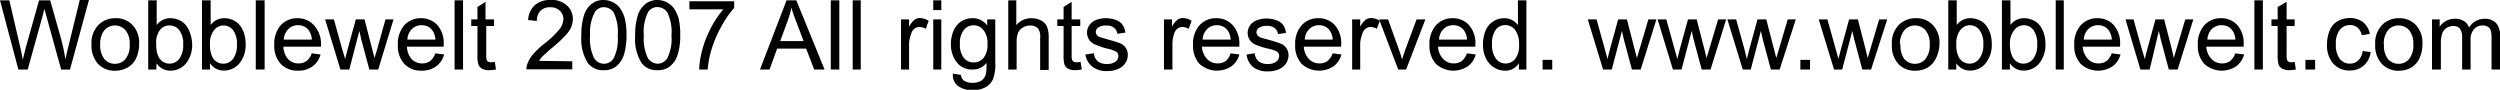 <svg xmlns="http://www.w3.org/2000/svg" viewBox="0 0 310.34 11.15"><title>Resurs 11</title><g id="Lager_2" data-name="Lager 2"><g id="Lager_2-2" data-name="Lager 2"><path d="M2.43,10.3.15,1.71H1.31L2.62,7.34c.14.59.26,1.17.36,1.76q.33-1.38.39-1.59L5,1.71H6.38L7.61,6.06a22.93,22.93,0,0,1,.66,3c.11-.55.26-1.17.43-1.87l1.35-5.52h1.14L8.84,10.3H7.74L5.93,3.75c-.15-.54-.24-.88-.27-1-.09.39-.17.73-.25,1L3.59,10.3Z" transform="translate(-0.15 -1.67)"/><path d="M11.51,7.19a3.19,3.19,0,0,1,1-2.56,2.9,2.9,0,0,1,2-.7,2.75,2.75,0,0,1,2.09.85,3.16,3.16,0,0,1,.82,2.32A4.13,4.13,0,0,1,17,9a2.58,2.58,0,0,1-1.05,1.07,3.1,3.1,0,0,1-1.5.38,2.8,2.8,0,0,1-2.12-.84A3.37,3.37,0,0,1,11.51,7.19Zm1.08,0A2.71,2.71,0,0,0,13.11,9a1.7,1.7,0,0,0,1.32.59,1.65,1.65,0,0,0,1.3-.6,2.67,2.67,0,0,0,.52-1.82,2.58,2.58,0,0,0-.52-1.75,1.75,1.75,0,0,0-2.62,0A2.67,2.67,0,0,0,12.59,7.19Z" transform="translate(-0.15 -1.67)"/><path d="M19.55,10.3h-1V1.71h1.05V4.77a2.1,2.1,0,0,1,1.71-.84,2.58,2.58,0,0,1,1.09.24,2.17,2.17,0,0,1,.84.65,3.21,3.21,0,0,1,.52,1A4.26,4.26,0,0,1,24,7.09a3.57,3.57,0,0,1-.79,2.48,2.46,2.46,0,0,1-1.89.87,2,2,0,0,1-1.73-.92Zm0-3.16a3.3,3.3,0,0,0,.3,1.62,1.52,1.52,0,0,0,1.35.81A1.5,1.5,0,0,0,22.38,9a2.71,2.71,0,0,0,.51-1.79,2.74,2.74,0,0,0-.49-1.8,1.49,1.49,0,0,0-1.17-.58A1.51,1.51,0,0,0,20,5.4,2.62,2.62,0,0,0,19.54,7.14Z" transform="translate(-0.15 -1.67)"/><path d="M26.22,10.3h-1V1.71H26.3V4.77A2.07,2.07,0,0,1,28,3.93a2.55,2.55,0,0,1,1.09.24,2.17,2.17,0,0,1,.84.65,3,3,0,0,1,.52,1,4,4,0,0,1,.19,1.26,3.57,3.57,0,0,1-.79,2.48,2.48,2.48,0,0,1-1.9.87,2,2,0,0,1-1.73-.92Zm0-3.16a3.3,3.3,0,0,0,.3,1.62A1.52,1.52,0,0,0,29.06,9a2.77,2.77,0,0,0,.5-1.79,2.81,2.81,0,0,0-.48-1.8,1.5,1.5,0,0,0-1.17-.58,1.53,1.53,0,0,0-1.2.6A2.67,2.67,0,0,0,26.21,7.14Z" transform="translate(-0.15 -1.67)"/><path d="M31.9,10.3V1.71H33V10.3Z" transform="translate(-0.15 -1.67)"/><path d="M38.85,8.29l1.09.14a2.61,2.61,0,0,1-1,1.48,2.87,2.87,0,0,1-1.78.53A2.83,2.83,0,0,1,35,9.6a3.26,3.26,0,0,1-.8-2.36A3.48,3.48,0,0,1,35,4.8a2.74,2.74,0,0,1,2.1-.87,2.69,2.69,0,0,1,2,.85A3.38,3.38,0,0,1,40,7.17v.29H35.33A2.4,2.4,0,0,0,35.91,9a1.72,1.72,0,0,0,1.3.54,1.66,1.66,0,0,0,1-.3A2.08,2.08,0,0,0,38.85,8.29Zm-3.47-1.7h3.48a2.14,2.14,0,0,0-.4-1.18,1.61,1.61,0,0,0-1.31-.61,1.66,1.66,0,0,0-1.22.49A1.94,1.94,0,0,0,35.38,6.59Z" transform="translate(-0.15 -1.67)"/><path d="M42.41,10.3l-1.9-6.22H41.6l1,3.59L43,9c0-.06.12-.49.32-1.28l1-3.64h1.08l.93,3.6.31,1.19L47,7.67,48,4.08h1L47.1,10.3H46L45,6.57l-.24-1.06L43.51,10.3Z" transform="translate(-0.15 -1.67)"/><path d="M54.19,8.29l1.09.14a2.61,2.61,0,0,1-1,1.48,2.87,2.87,0,0,1-1.78.53,2.83,2.83,0,0,1-2.16-.84,3.26,3.26,0,0,1-.8-2.36,3.48,3.48,0,0,1,.8-2.44,2.74,2.74,0,0,1,2.1-.87,2.69,2.69,0,0,1,2,.85,3.38,3.38,0,0,1,.79,2.39v.29H50.67A2.4,2.4,0,0,0,51.25,9a1.72,1.72,0,0,0,1.3.54,1.66,1.66,0,0,0,1-.3A2.08,2.08,0,0,0,54.19,8.29Zm-3.47-1.7H54.2a2.14,2.14,0,0,0-.4-1.18,1.61,1.61,0,0,0-1.31-.61,1.66,1.66,0,0,0-1.22.49A1.94,1.94,0,0,0,50.72,6.59Z" transform="translate(-0.15 -1.67)"/><path d="M56.58,10.3V1.71h1.05V10.3Z" transform="translate(-0.15 -1.67)"/><path d="M61.57,9.35l.15.94a4,4,0,0,1-.79.09A1.79,1.79,0,0,1,60,10.2a1,1,0,0,1-.45-.48,3.64,3.64,0,0,1-.13-1.24V4.9h-.77V4.08h.77V2.53l1-.63V4.08h1.06V4.9H60.51V8.53a1.69,1.69,0,0,0,.06.58.37.37,0,0,0,.18.21.69.69,0,0,0,.36.08A3.31,3.31,0,0,0,61.57,9.35Z" transform="translate(-0.15 -1.67)"/><path d="M71.19,9.28v1H65.51a1.78,1.78,0,0,1,.12-.73,4,4,0,0,1,.7-1.15,10,10,0,0,1,1.38-1.3A11.53,11.53,0,0,0,69.6,5.3,2.14,2.14,0,0,0,70.09,4,1.39,1.39,0,0,0,69.64,3a1.61,1.61,0,0,0-1.17-.43A1.67,1.67,0,0,0,67.25,3a1.75,1.75,0,0,0-.46,1.27l-1.08-.11a2.66,2.66,0,0,1,.83-1.85,2.86,2.86,0,0,1,2-.64,2.7,2.7,0,0,1,2,.69,2.25,2.25,0,0,1,.72,1.7,2.58,2.58,0,0,1-.21,1,3.91,3.91,0,0,1-.7,1,16.62,16.62,0,0,1-1.62,1.51c-.64.53-1,.89-1.22,1.08a3.74,3.74,0,0,0-.45.57Z" transform="translate(-0.15 -1.67)"/><path d="M72.32,6.06a7.86,7.86,0,0,1,.31-2.45,3,3,0,0,1,.93-1.43,2.36,2.36,0,0,1,1.56-.51A2.6,2.6,0,0,1,76.33,2a2.35,2.35,0,0,1,.86.8A4,4,0,0,1,77.72,4a8.38,8.38,0,0,1,.2,2,8.09,8.09,0,0,1-.31,2.44,3.11,3.11,0,0,1-.93,1.44,2.36,2.36,0,0,1-1.56.5,2.33,2.33,0,0,1-2-.89A5.63,5.63,0,0,1,72.32,6.06Zm1.08,0a5.4,5.4,0,0,0,.5,2.82,1.41,1.41,0,0,0,2.44,0,5.36,5.36,0,0,0,.49-2.81,5.43,5.43,0,0,0-.49-2.82,1.47,1.47,0,0,0-1.23-.69A1.33,1.33,0,0,0,74,3.16,5.36,5.36,0,0,0,73.4,6.06Z" transform="translate(-0.15 -1.67)"/><path d="M79,6.06a7.86,7.86,0,0,1,.31-2.45,3,3,0,0,1,.94-1.43,2.35,2.35,0,0,1,1.55-.51A2.57,2.57,0,0,1,83,2a2.38,2.38,0,0,1,.87.8A4.56,4.56,0,0,1,84.4,4a8.45,8.45,0,0,1,.19,2,7.79,7.79,0,0,1-.31,2.44,3.11,3.11,0,0,1-.93,1.44,2.36,2.36,0,0,1-1.56.5,2.33,2.33,0,0,1-2-.89A5.63,5.63,0,0,1,79,6.06Zm1.08,0a5.4,5.4,0,0,0,.5,2.82,1.48,1.48,0,0,0,1.22.7A1.45,1.45,0,0,0,83,8.87a5.34,5.34,0,0,0,.5-2.81A5.4,5.4,0,0,0,83,3.24a1.47,1.47,0,0,0-1.23-.69,1.34,1.34,0,0,0-1.16.61A5.46,5.46,0,0,0,80.07,6.06Z" transform="translate(-0.15 -1.67)"/><path d="M85.73,2.83v-1h5.56v.82A12.23,12.23,0,0,0,89.67,5a14.28,14.28,0,0,0-1.25,3A11.17,11.17,0,0,0,88,10.3H86.94a10.57,10.57,0,0,1,.39-2.45,12.9,12.9,0,0,1,1.1-2.77,11.89,11.89,0,0,1,1.51-2.25Z" transform="translate(-0.15 -1.67)"/><path d="M94.49,10.3l3.3-8.59H99l3.51,8.59h-1.29l-1-2.6h-3.6l-.94,2.6ZM97,6.77h2.91L99,4.39c-.28-.72-.48-1.31-.61-1.78a10.84,10.84,0,0,1-.46,1.64Z" transform="translate(-0.15 -1.67)"/><path d="M103.28,10.3V1.71h1.06V10.3Z" transform="translate(-0.15 -1.67)"/><path d="M106,10.3V1.71h1V10.3Z" transform="translate(-0.15 -1.67)"/><path d="M112,10.3V4.08h1V5a2.6,2.6,0,0,1,.67-.87,1.13,1.13,0,0,1,.68-.22,2.13,2.13,0,0,1,1.08.34l-.36,1a1.55,1.55,0,0,0-.77-.23,1,1,0,0,0-.63.21,1.15,1.15,0,0,0-.39.58A4,4,0,0,0,113,7V10.3Z" transform="translate(-0.15 -1.67)"/><path d="M116,2.92V1.71H117V2.92Zm0,7.38V4.08H117V10.3Z" transform="translate(-0.15 -1.67)"/><path d="M118.44,10.81l1,.16a1,1,0,0,0,.35.69,1.82,1.82,0,0,0,1.08.29,2,2,0,0,0,1.13-.29,1.53,1.53,0,0,0,.54-.82,6.89,6.89,0,0,0,.07-1.36,2.14,2.14,0,0,1-1.72.82,2.35,2.35,0,0,1-2-.93,3.57,3.57,0,0,1-.7-2.22,4.21,4.21,0,0,1,.32-1.64,2.68,2.68,0,0,1,.94-1.17,2.56,2.56,0,0,1,1.44-.41,2.21,2.21,0,0,1,1.81.9V4.08h1V9.45a5.06,5.06,0,0,1-.29,2.06,2.13,2.13,0,0,1-.94,1,3.18,3.18,0,0,1-1.58.35,3,3,0,0,1-1.8-.5A1.71,1.71,0,0,1,118.44,10.81Zm.87-3.73a2.7,2.7,0,0,0,.49,1.78,1.52,1.52,0,0,0,1.22.56,1.57,1.57,0,0,0,1.22-.55,2.62,2.62,0,0,0,.49-1.76,2.52,2.52,0,0,0-.51-1.72A1.54,1.54,0,0,0,121,4.81a1.5,1.5,0,0,0-1.19.57A2.54,2.54,0,0,0,119.31,7.08Z" transform="translate(-0.15 -1.67)"/><path d="M125.31,10.3V1.71h1V4.79a2.39,2.39,0,0,1,1.87-.86,2.53,2.53,0,0,1,1.2.28,1.6,1.6,0,0,1,.73.75,3.59,3.59,0,0,1,.22,1.39v4h-1.06v-4A1.63,1.63,0,0,0,129,5.2a1.28,1.28,0,0,0-1-.36,1.63,1.63,0,0,0-.88.25,1.35,1.35,0,0,0-.59.66,2.92,2.92,0,0,0-.18,1.14V10.3Z" transform="translate(-0.15 -1.67)"/><path d="M134.29,9.35l.15.94a4.08,4.08,0,0,1-.8.09,1.82,1.82,0,0,1-.89-.18,1,1,0,0,1-.45-.48,4,4,0,0,1-.12-1.24V4.9h-.78V4.08h.78V2.53l1-.63V4.08h1.07V4.9h-1.07V8.53a1.69,1.69,0,0,0,.06.58.46.46,0,0,0,.18.21.74.74,0,0,0,.36.08A3.43,3.43,0,0,0,134.29,9.35Z" transform="translate(-0.15 -1.67)"/><path d="M134.89,8.44l1.05-.16a1.49,1.49,0,0,0,.49,1,1.7,1.7,0,0,0,1.12.33,1.72,1.72,0,0,0,1.08-.29.9.9,0,0,0,.35-.7.63.63,0,0,0-.31-.56,4.7,4.7,0,0,0-1.08-.36A8.8,8.8,0,0,1,136,7.15a1.58,1.58,0,0,1-.68-.59,1.6,1.6,0,0,1-.23-.83,1.54,1.54,0,0,1,.19-.77,1.65,1.65,0,0,1,.52-.59,2.09,2.09,0,0,1,.67-.31,3.33,3.33,0,0,1,.91-.13,3.42,3.42,0,0,1,1.29.22,1.69,1.69,0,0,1,.81.57,2.22,2.22,0,0,1,.37,1l-1,.14a1.16,1.16,0,0,0-.41-.75,1.47,1.47,0,0,0-.95-.27,1.73,1.73,0,0,0-1,.24.69.69,0,0,0-.31.56.56.56,0,0,0,.13.37.82.82,0,0,0,.4.28l.93.27a15,15,0,0,1,1.57.49,1.66,1.66,0,0,1,.69.56,1.52,1.52,0,0,1,.25.9,1.73,1.73,0,0,1-.31,1,2,2,0,0,1-.88.72,3.27,3.27,0,0,1-1.32.26,2.88,2.88,0,0,1-1.84-.51A2.31,2.31,0,0,1,134.89,8.44Z" transform="translate(-0.15 -1.67)"/><path d="M144.64,10.3V4.08h1V5a2.48,2.48,0,0,1,.67-.87,1.11,1.11,0,0,1,.68-.22,2.13,2.13,0,0,1,1.08.34l-.36,1a1.56,1.56,0,0,0-.78-.23,1,1,0,0,0-.62.21,1.15,1.15,0,0,0-.39.58A4,4,0,0,0,145.69,7V10.3Z" transform="translate(-0.15 -1.67)"/><path d="M152.91,8.29l1.09.14a2.66,2.66,0,0,1-1,1.48,3.24,3.24,0,0,1-3.95-.31,3.31,3.31,0,0,1-.8-2.36,3.44,3.44,0,0,1,.81-2.44,2.74,2.74,0,0,1,2.1-.87,2.69,2.69,0,0,1,2,.85A3.38,3.38,0,0,1,154,7.17v.29h-4.65A2.46,2.46,0,0,0,150,9a1.76,1.76,0,0,0,1.31.54,1.66,1.66,0,0,0,1-.3A2.08,2.08,0,0,0,152.91,8.29Zm-3.47-1.7h3.48a2.14,2.14,0,0,0-.4-1.18,1.61,1.61,0,0,0-1.31-.61,1.66,1.66,0,0,0-1.22.49A1.94,1.94,0,0,0,149.44,6.59Z" transform="translate(-0.15 -1.67)"/><path d="M154.9,8.44l1-.16a1.49,1.49,0,0,0,.49,1,1.72,1.72,0,0,0,1.12.33,1.68,1.68,0,0,0,1.08-.29.87.87,0,0,0,.35-.7.63.63,0,0,0-.31-.56,4.35,4.35,0,0,0-1.08-.36,8.37,8.37,0,0,1-1.6-.51,1.56,1.56,0,0,1-.92-1.42,1.66,1.66,0,0,1,.71-1.36,2.2,2.2,0,0,1,.67-.31,3.6,3.6,0,0,1,2.2.09,1.77,1.77,0,0,1,.82.57,2.22,2.22,0,0,1,.36,1l-1,.14a1.12,1.12,0,0,0-.41-.75,1.47,1.47,0,0,0-.95-.27,1.75,1.75,0,0,0-1,.24.72.72,0,0,0-.31.56.62.62,0,0,0,.13.37.85.85,0,0,0,.41.28q.15.06.93.27a14.58,14.58,0,0,1,1.56.49,1.55,1.55,0,0,1,.69.56,1.52,1.52,0,0,1,.26.9,1.81,1.81,0,0,1-.31,1,2,2,0,0,1-.89.72,3.22,3.22,0,0,1-1.31.26,2.89,2.89,0,0,1-1.85-.51A2.35,2.35,0,0,1,154.9,8.44Z" transform="translate(-0.15 -1.67)"/><path d="M165.58,8.29l1.09.14a2.61,2.61,0,0,1-1,1.48,3.22,3.22,0,0,1-3.94-.31,3.31,3.31,0,0,1-.8-2.36,3.44,3.44,0,0,1,.81-2.44,2.74,2.74,0,0,1,2.1-.87,2.66,2.66,0,0,1,2,.85,3.38,3.38,0,0,1,.8,2.39c0,.07,0,.16,0,.29h-4.64A2.4,2.4,0,0,0,162.64,9a1.74,1.74,0,0,0,1.3.54,1.62,1.62,0,0,0,1-.3A2.08,2.08,0,0,0,165.58,8.29Zm-3.46-1.7h3.47a2.14,2.14,0,0,0-.4-1.18,1.59,1.59,0,0,0-1.3-.61,1.64,1.64,0,0,0-1.22.49A1.86,1.86,0,0,0,162.12,6.59Z" transform="translate(-0.15 -1.67)"/><path d="M168,10.3V4.08h1V5a2.6,2.6,0,0,1,.67-.87,1.13,1.13,0,0,1,.68-.22,2.1,2.1,0,0,1,1.08.34l-.36,1a1.55,1.55,0,0,0-.77-.23,1,1,0,0,0-.62.21,1.11,1.11,0,0,0-.4.58A4.3,4.3,0,0,0,169,7V10.3Z" transform="translate(-0.15 -1.67)"/><path d="M173.72,10.3l-2.37-6.22h1.11L173.8,7.8c.15.4.28.82.4,1.26.09-.33.22-.73.39-1.19L176,4.08h1.09L174.7,10.3Z" transform="translate(-0.15 -1.67)"/><path d="M182.25,8.29l1.09.14a2.61,2.61,0,0,1-1,1.48,3.22,3.22,0,0,1-3.94-.31,3.31,3.31,0,0,1-.8-2.36,3.44,3.44,0,0,1,.81-2.44,2.73,2.73,0,0,1,2.09-.87,2.66,2.66,0,0,1,2,.85,3.38,3.38,0,0,1,.8,2.39c0,.07,0,.16,0,.29h-4.64A2.4,2.4,0,0,0,179.31,9a1.74,1.74,0,0,0,1.3.54,1.62,1.62,0,0,0,1-.3A2.08,2.08,0,0,0,182.25,8.29Zm-3.46-1.7h3.47a2.14,2.14,0,0,0-.4-1.18,1.59,1.59,0,0,0-1.3-.61,1.68,1.68,0,0,0-1.23.49A1.89,1.89,0,0,0,178.79,6.59Z" transform="translate(-0.15 -1.67)"/><path d="M188.7,10.3V9.51a1.92,1.92,0,0,1-1.74.93,2.47,2.47,0,0,1-1.37-.41,2.72,2.72,0,0,1-1-1.15,3.92,3.92,0,0,1-.35-1.69,4.58,4.58,0,0,1,.31-1.69,2.48,2.48,0,0,1,2.32-1.57,2.09,2.09,0,0,1,1,.24,2.14,2.14,0,0,1,.71.62V1.71h1.05V10.3Zm-3.33-3.11a2.75,2.75,0,0,0,.5,1.79,1.51,1.51,0,0,0,2.37,0,2.65,2.65,0,0,0,.48-1.73,3,3,0,0,0-.49-1.87,1.53,1.53,0,0,0-1.22-.6,1.45,1.45,0,0,0-1.17.57A2.8,2.8,0,0,0,185.37,7.19Z" transform="translate(-0.15 -1.67)"/><path d="M191.64,10.3V9.1h1.2v1.2Z" transform="translate(-0.15 -1.67)"/><path d="M199.15,10.3l-1.9-6.22h1.09l1,3.59L199.7,9c0-.06.12-.49.32-1.28l1-3.64h1.09l.93,3.6.31,1.19.36-1.2,1.06-3.59h1l-1.95,6.22h-1.09l-1-3.73-.24-1.06-1.26,4.79Z" transform="translate(-0.15 -1.67)"/><path d="M207.82,10.3l-1.9-6.22H207l1,3.59L208.37,9c0-.06.12-.49.32-1.28l1-3.64h1.08l.93,3.6L212,8.87l.36-1.2,1.07-3.59h1l-1.94,6.22h-1.1l-1-3.73-.24-1.06-1.26,4.79Z" transform="translate(-0.15 -1.67)"/><path d="M216.49,10.3l-1.91-6.22h1.09l1,3.59L217,9c0-.06.12-.49.32-1.28l1-3.64h1.09l.93,3.6.31,1.19.36-1.2,1.06-3.59h1l-2,6.22h-1.09l-1-3.73-.24-1.06-1.26,4.79Z" transform="translate(-0.15 -1.67)"/><path d="M223.64,10.3V9.1h1.2v1.2Z" transform="translate(-0.15 -1.67)"/><path d="M227.82,10.3l-1.9-6.22H227l1,3.59L228.37,9c0-.06.12-.49.32-1.28l1-3.64h1.09l.93,3.6L232,8.87l.36-1.2,1.06-3.59h1l-2,6.22h-1.09l-1-3.73-.24-1.06-1.26,4.79Z" transform="translate(-0.15 -1.67)"/><path d="M235,7.19a3.19,3.19,0,0,1,1-2.56,2.92,2.92,0,0,1,2-.7,2.75,2.75,0,0,1,2.09.85,3.16,3.16,0,0,1,.82,2.32A4.13,4.13,0,0,1,240.42,9a2.58,2.58,0,0,1-1,1.07,3.1,3.1,0,0,1-1.5.38,2.82,2.82,0,0,1-2.12-.84A3.37,3.37,0,0,1,235,7.19Zm1.08,0A2.71,2.71,0,0,0,236.55,9a1.7,1.7,0,0,0,1.32.59,1.64,1.64,0,0,0,1.3-.6,2.67,2.67,0,0,0,.53-1.82,2.58,2.58,0,0,0-.53-1.75,1.75,1.75,0,0,0-2.62,0A2.67,2.67,0,0,0,236,7.19Z" transform="translate(-0.15 -1.67)"/><path d="M243,10.3h-1V1.71h1.05V4.77a2.1,2.1,0,0,1,1.71-.84,2.58,2.58,0,0,1,1.09.24,2.17,2.17,0,0,1,.84.65,3.21,3.21,0,0,1,.52,1,4.26,4.26,0,0,1,.19,1.26,3.62,3.62,0,0,1-.79,2.48,2.48,2.48,0,0,1-1.9.87A2,2,0,0,1,243,9.52Zm0-3.16a3.3,3.3,0,0,0,.3,1.62,1.52,1.52,0,0,0,1.35.81,1.5,1.5,0,0,0,1.19-.6,2.71,2.71,0,0,0,.51-1.79,2.74,2.74,0,0,0-.49-1.8,1.48,1.48,0,0,0-1.16-.58,1.52,1.52,0,0,0-1.2.6A2.62,2.62,0,0,0,243,7.14Z" transform="translate(-0.15 -1.67)"/><path d="M249.66,10.3h-1V1.71h1.06V4.77a2.07,2.07,0,0,1,1.7-.84,2.52,2.52,0,0,1,1.09.24,2.17,2.17,0,0,1,.84.65,3,3,0,0,1,.52,1,4,4,0,0,1,.19,1.26,3.57,3.57,0,0,1-.79,2.48,2.48,2.48,0,0,1-1.9.87,2,2,0,0,1-1.73-.92Zm0-3.16A3.17,3.17,0,0,0,250,8.76a1.51,1.51,0,0,0,1.34.81,1.53,1.53,0,0,0,1.2-.6,2.77,2.77,0,0,0,.5-1.79,2.81,2.81,0,0,0-.48-1.8,1.49,1.49,0,0,0-1.17-.58,1.53,1.53,0,0,0-1.2.6A2.67,2.67,0,0,0,249.65,7.14Z" transform="translate(-0.15 -1.67)"/><path d="M255.34,10.3V1.71h1V10.3Z" transform="translate(-0.15 -1.67)"/><path d="M262.29,8.29l1.09.14a2.61,2.61,0,0,1-1,1.48,3.22,3.22,0,0,1-3.94-.31,3.26,3.26,0,0,1-.8-2.36,3.44,3.44,0,0,1,.81-2.44,2.72,2.72,0,0,1,2.09-.87,2.66,2.66,0,0,1,2,.85,3.38,3.38,0,0,1,.79,2.39v.29h-4.64A2.4,2.4,0,0,0,259.35,9a1.74,1.74,0,0,0,1.3.54,1.62,1.62,0,0,0,1-.3A2.08,2.08,0,0,0,262.29,8.29Zm-3.46-1.7h3.47a2.14,2.14,0,0,0-.4-1.18,1.59,1.59,0,0,0-1.3-.61,1.67,1.67,0,0,0-1.23.49A1.89,1.89,0,0,0,258.83,6.59Z" transform="translate(-0.15 -1.67)"/><path d="M265.85,10.3,264,4.08H265l1,3.59L266.4,9c0-.06.12-.49.32-1.28l1-3.64h1.08l.93,3.6L270,8.87l.35-1.2,1.07-3.59h1l-1.94,6.22h-1.1l-1-3.73-.24-1.06L267,10.3Z" transform="translate(-0.15 -1.67)"/><path d="M277.63,8.29l1.09.14a2.61,2.61,0,0,1-1,1.48,3.22,3.22,0,0,1-3.94-.31,3.26,3.26,0,0,1-.8-2.36,3.44,3.44,0,0,1,.81-2.44,2.72,2.72,0,0,1,2.09-.87,2.66,2.66,0,0,1,2,.85,3.38,3.38,0,0,1,.79,2.39v.29h-4.64A2.4,2.4,0,0,0,274.69,9a1.74,1.74,0,0,0,1.3.54,1.62,1.62,0,0,0,1-.3A2.08,2.08,0,0,0,277.63,8.29Zm-3.46-1.7h3.47a2.14,2.14,0,0,0-.4-1.18,1.59,1.59,0,0,0-1.3-.61,1.67,1.67,0,0,0-1.23.49A1.89,1.89,0,0,0,274.17,6.59Z" transform="translate(-0.15 -1.67)"/><path d="M280,10.3V1.71h1.05V10.3Z" transform="translate(-0.15 -1.67)"/><path d="M285,9.35l.15.94a4,4,0,0,1-.79.09,1.79,1.79,0,0,1-.89-.18,1,1,0,0,1-.45-.48,3.93,3.93,0,0,1-.13-1.24V4.9h-.77V4.08h.77V2.53L284,1.9V4.08H285V4.9H284V8.53a1.69,1.69,0,0,0,.06.58.37.37,0,0,0,.18.21.69.69,0,0,0,.36.08A3.17,3.17,0,0,0,285,9.35Z" transform="translate(-0.15 -1.67)"/><path d="M286.34,10.3V9.1h1.2v1.2Z" transform="translate(-0.15 -1.67)"/><path d="M293.44,8l1,.13a2.64,2.64,0,0,1-.87,1.68,2.5,2.5,0,0,1-1.72.61,2.66,2.66,0,0,1-2.05-.84,3.36,3.36,0,0,1-.78-2.39,4.35,4.35,0,0,1,.34-1.76,2.28,2.28,0,0,1,1-1.14,3,3,0,0,1,1.48-.38,2.59,2.59,0,0,1,1.66.52,2.37,2.37,0,0,1,.83,1.45l-1,.16a1.69,1.69,0,0,0-.52-.94,1.36,1.36,0,0,0-.9-.32,1.63,1.63,0,0,0-1.29.57,2.68,2.68,0,0,0-.5,1.81A2.79,2.79,0,0,0,290.62,9a1.56,1.56,0,0,0,1.25.57,1.5,1.5,0,0,0,1-.38A1.89,1.89,0,0,0,293.44,8Z" transform="translate(-0.15 -1.67)"/><path d="M295,7.19a3.16,3.16,0,0,1,1-2.56,2.88,2.88,0,0,1,1.95-.7,2.76,2.76,0,0,1,2.1.85,3.2,3.2,0,0,1,.81,2.32A4.13,4.13,0,0,1,300.45,9a2.61,2.61,0,0,1-1,1.07,3.11,3.11,0,0,1-1.51.38,2.79,2.79,0,0,1-2.11-.84A3.33,3.33,0,0,1,295,7.19Zm1.09,0A2.66,2.66,0,0,0,296.59,9a1.7,1.7,0,0,0,1.31.59,1.66,1.66,0,0,0,1.31-.6,2.67,2.67,0,0,0,.52-1.82,2.58,2.58,0,0,0-.52-1.75,1.7,1.7,0,0,0-1.31-.59,1.66,1.66,0,0,0-1.31.59A2.62,2.62,0,0,0,296.07,7.19Z" transform="translate(-0.15 -1.67)"/><path d="M302.05,10.3V4.08H303V5a2.19,2.19,0,0,1,1.89-1,2,2,0,0,1,1.13.29,1.52,1.52,0,0,1,.63.8,2.24,2.24,0,0,1,1.92-1.09,1.89,1.89,0,0,1,1.42.52,2.16,2.16,0,0,1,.5,1.58V10.3h-1.05V6.38a2.83,2.83,0,0,0-.1-.91A.86.86,0,0,0,309,5a1.19,1.19,0,0,0-.63-.17,1.44,1.44,0,0,0-1.09.44,1.9,1.9,0,0,0-.44,1.39V10.3h-1.05V6.25a1.78,1.78,0,0,0-.26-1,1,1,0,0,0-.84-.35,1.62,1.62,0,0,0-.83.23,1.34,1.34,0,0,0-.54.69,3.67,3.67,0,0,0-.17,1.3V10.3Z" transform="translate(-0.15 -1.67)"/></g></g></svg>
